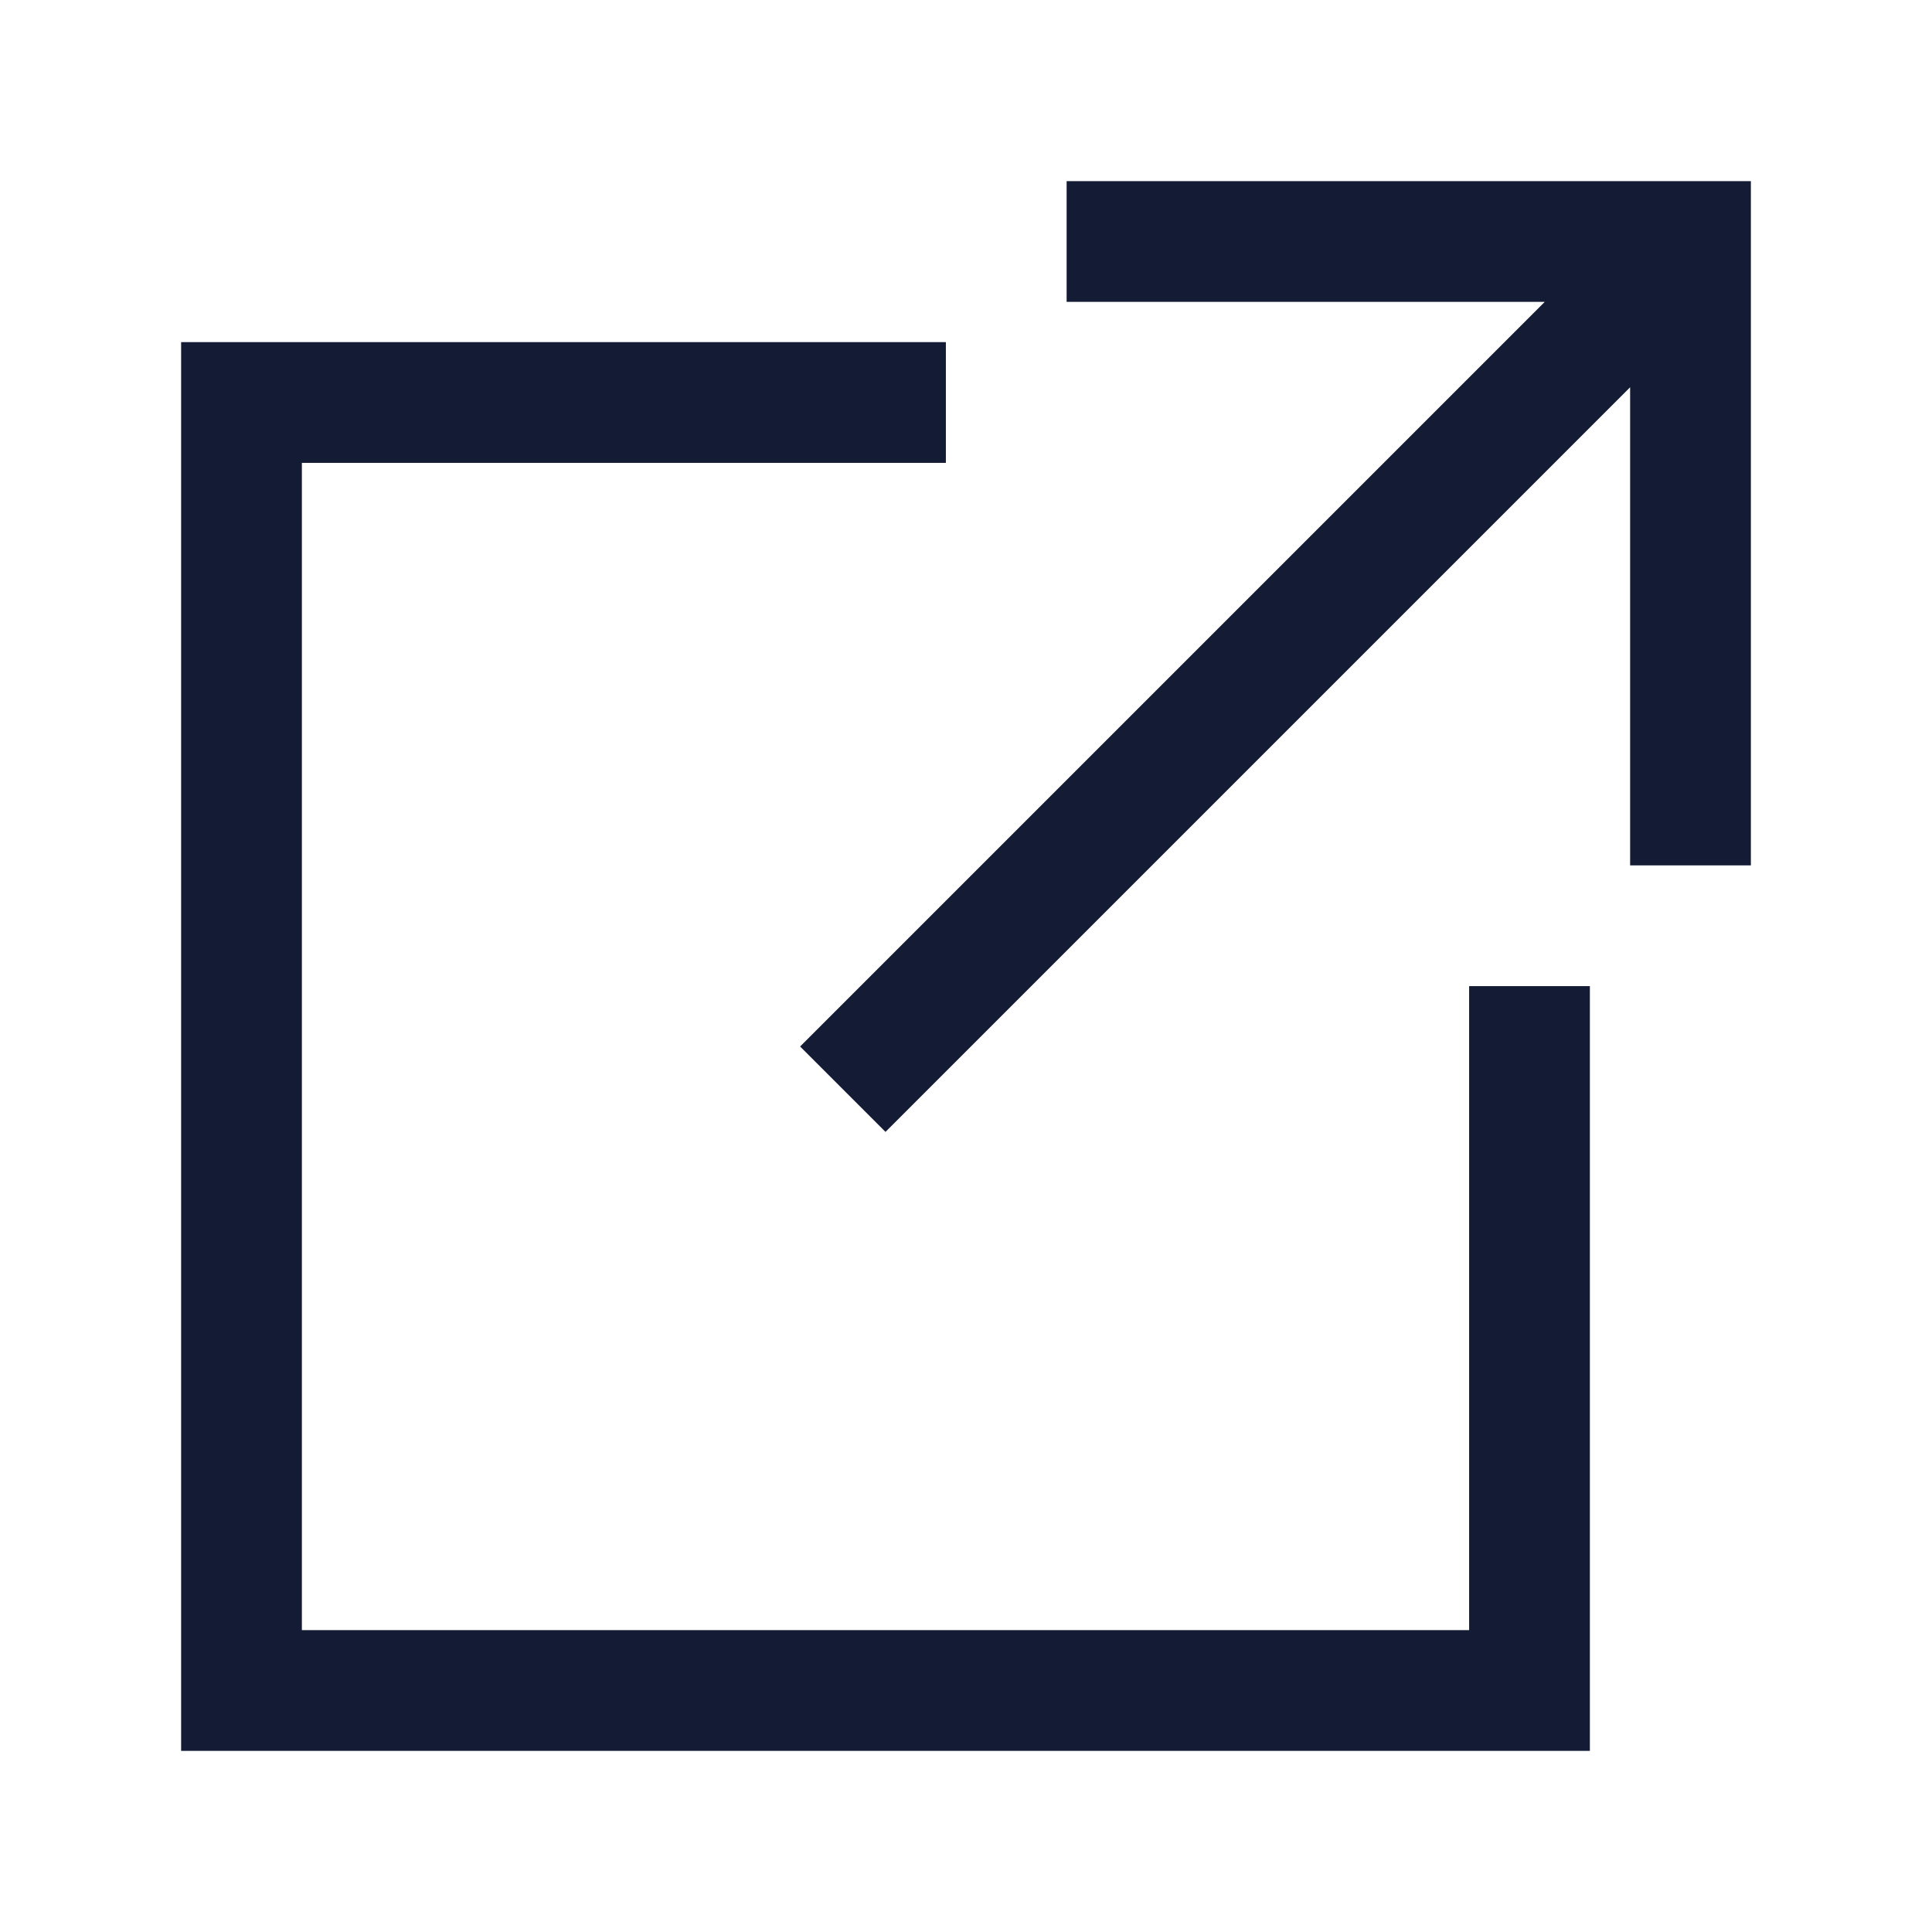 <svg width="24" height="24" viewBox="0 0 24 24" fill="none" xmlns="http://www.w3.org/2000/svg">
<path d="M19 13V21H3V5H11" stroke="#141B34" stroke-width="1.5" stroke-linecap="square"/>
<path d="M14 3H21V10M20.5 3.5L11 13" stroke="#141B34" stroke-width="1.5" stroke-linecap="square"/>
</svg>
